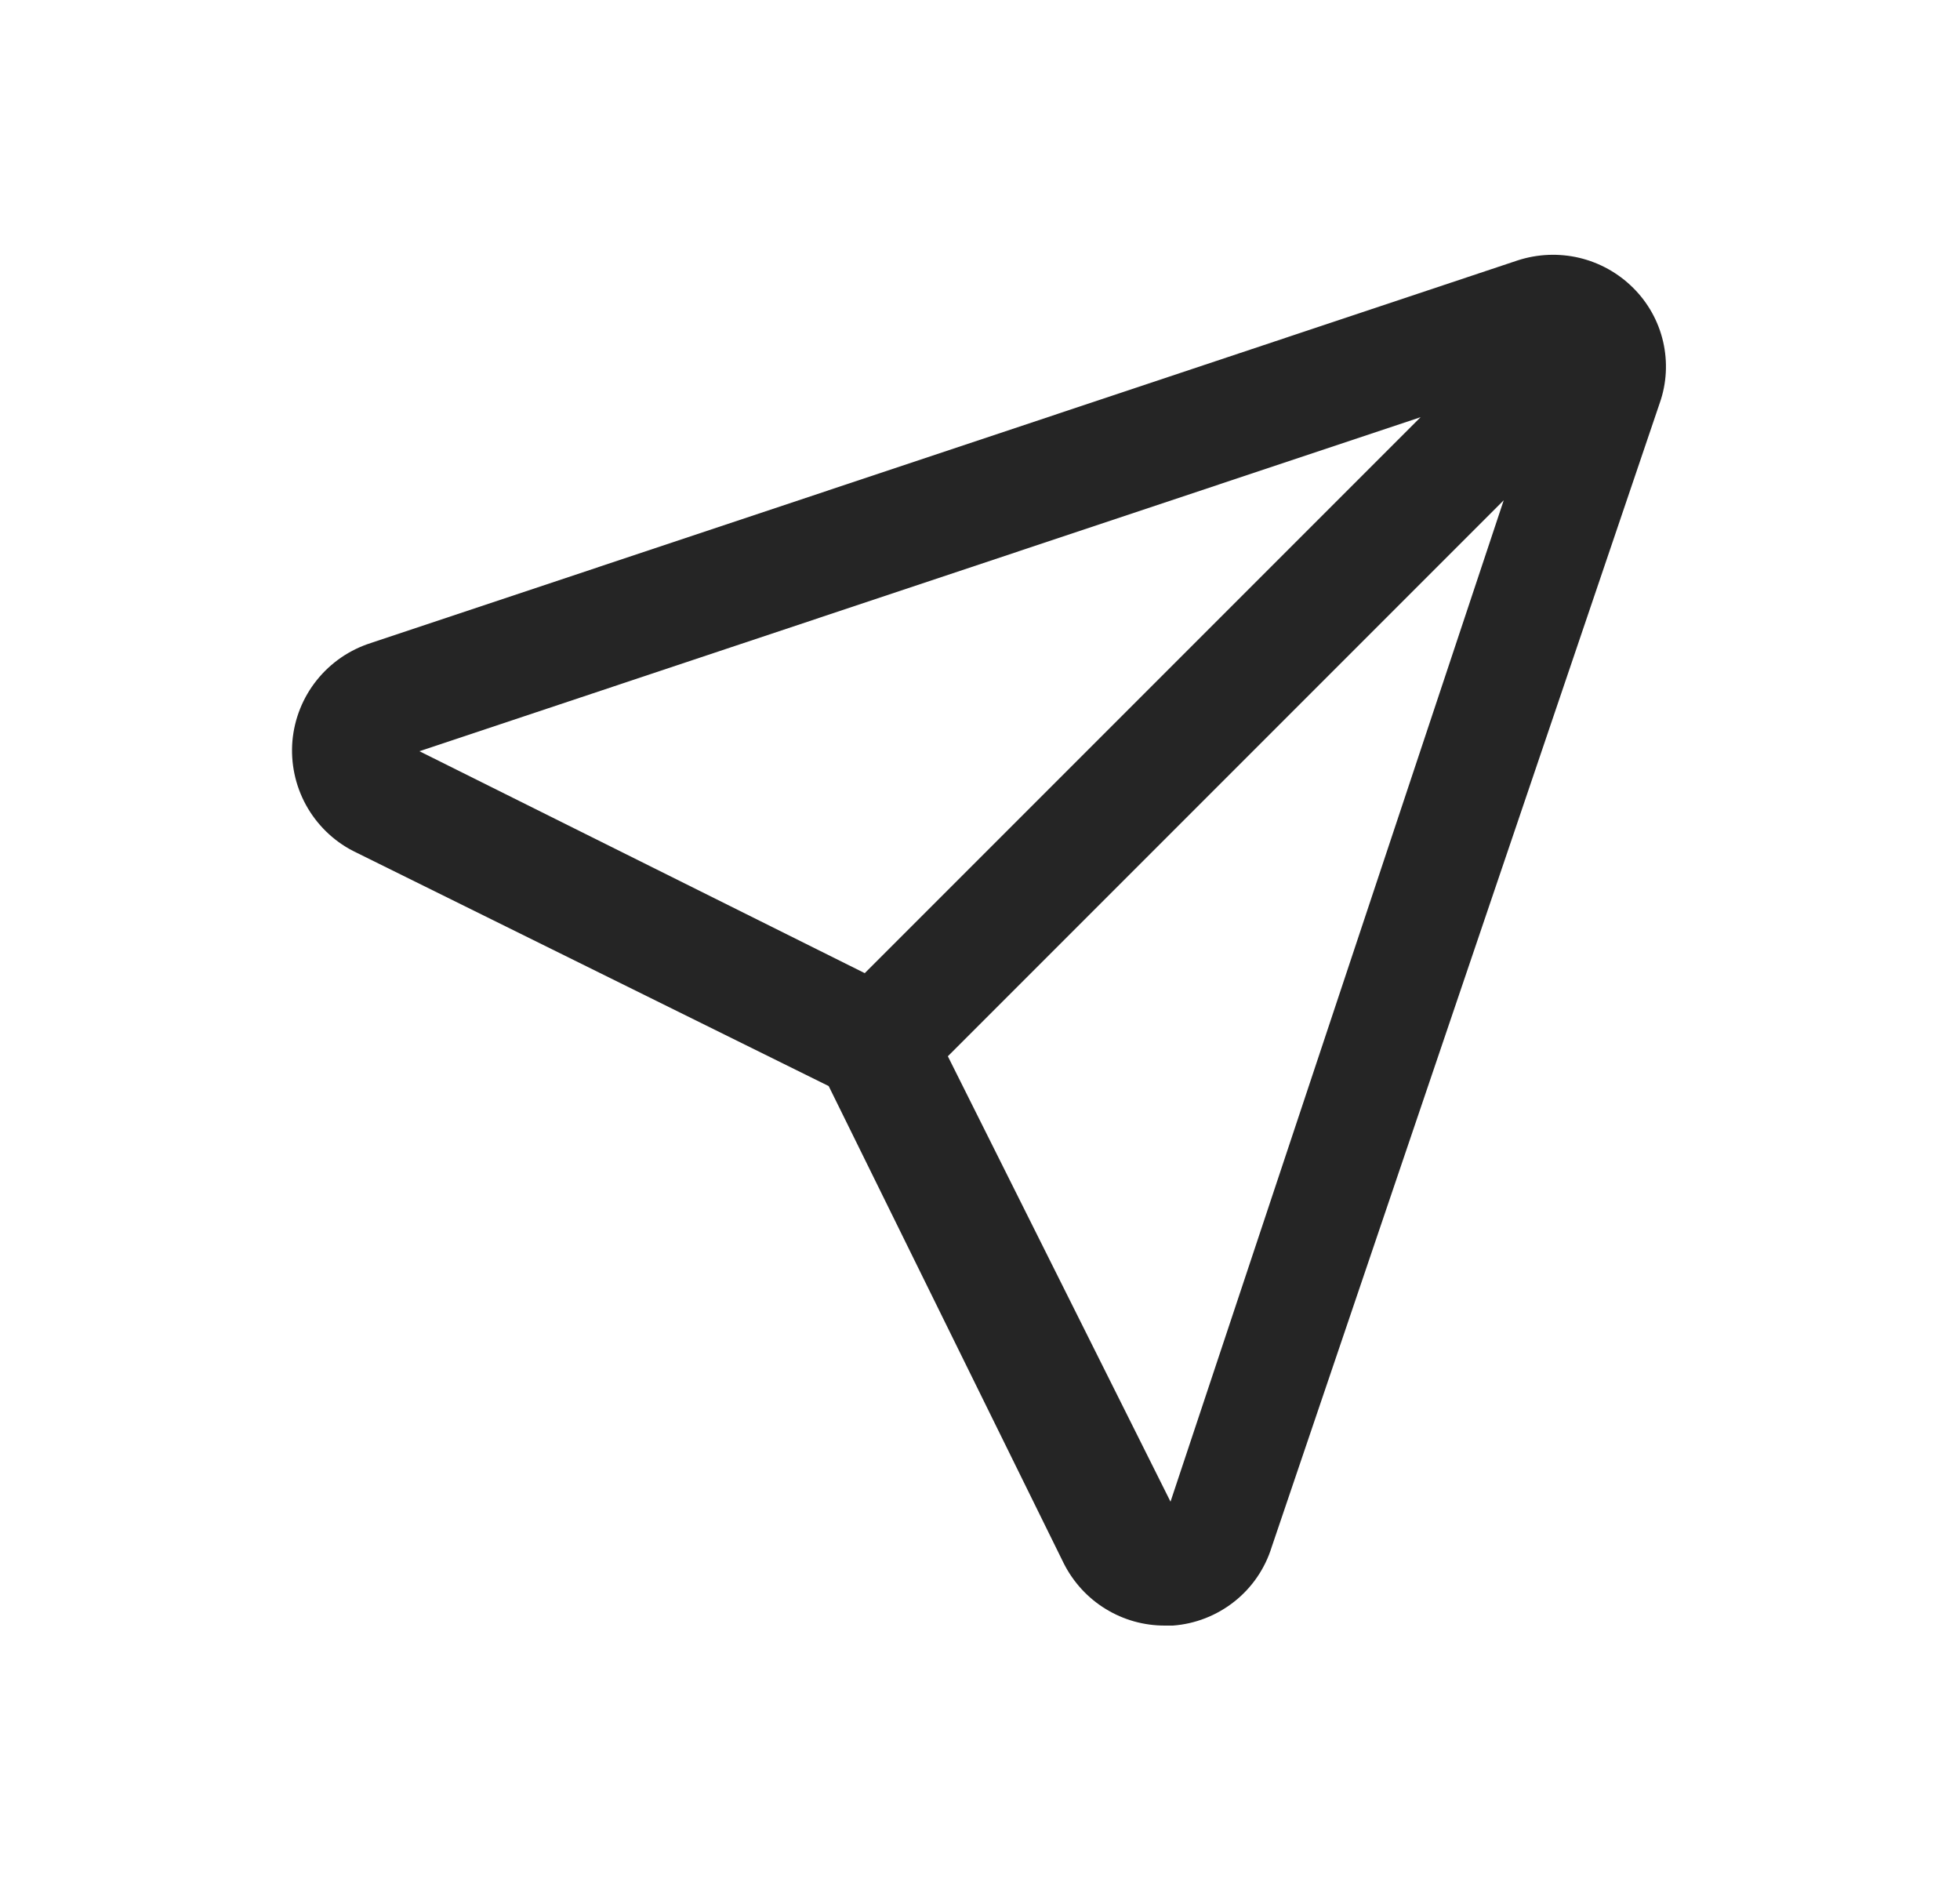<svg width="25" height="24" viewBox="0 0 25 24" fill="none" xmlns="http://www.w3.org/2000/svg">
<path d="M20.83 3.67C20.641 3.482 20.404 3.35 20.144 3.288C19.885 3.227 19.614 3.238 19.36 3.32L4.73 8.2C4.459 8.286 4.219 8.451 4.041 8.673C3.863 8.895 3.755 9.165 3.73 9.448C3.706 9.732 3.766 10.016 3.903 10.266C4.04 10.515 4.248 10.719 4.5 10.85L10.57 13.85L13.57 19.94C13.691 20.178 13.875 20.379 14.103 20.518C14.331 20.658 14.593 20.731 14.86 20.73H14.96C15.246 20.709 15.519 20.602 15.744 20.424C15.969 20.246 16.135 20.004 16.22 19.73L21.17 5.14C21.259 4.888 21.273 4.616 21.213 4.356C21.153 4.096 21.02 3.858 20.83 3.67ZM5.35 9.58L18.12 5.32L11.03 12.41L5.35 9.58ZM14.93 19.15L12.09 13.47L19.18 6.38L14.93 19.15Z" fill="#252525"/>
</svg>

